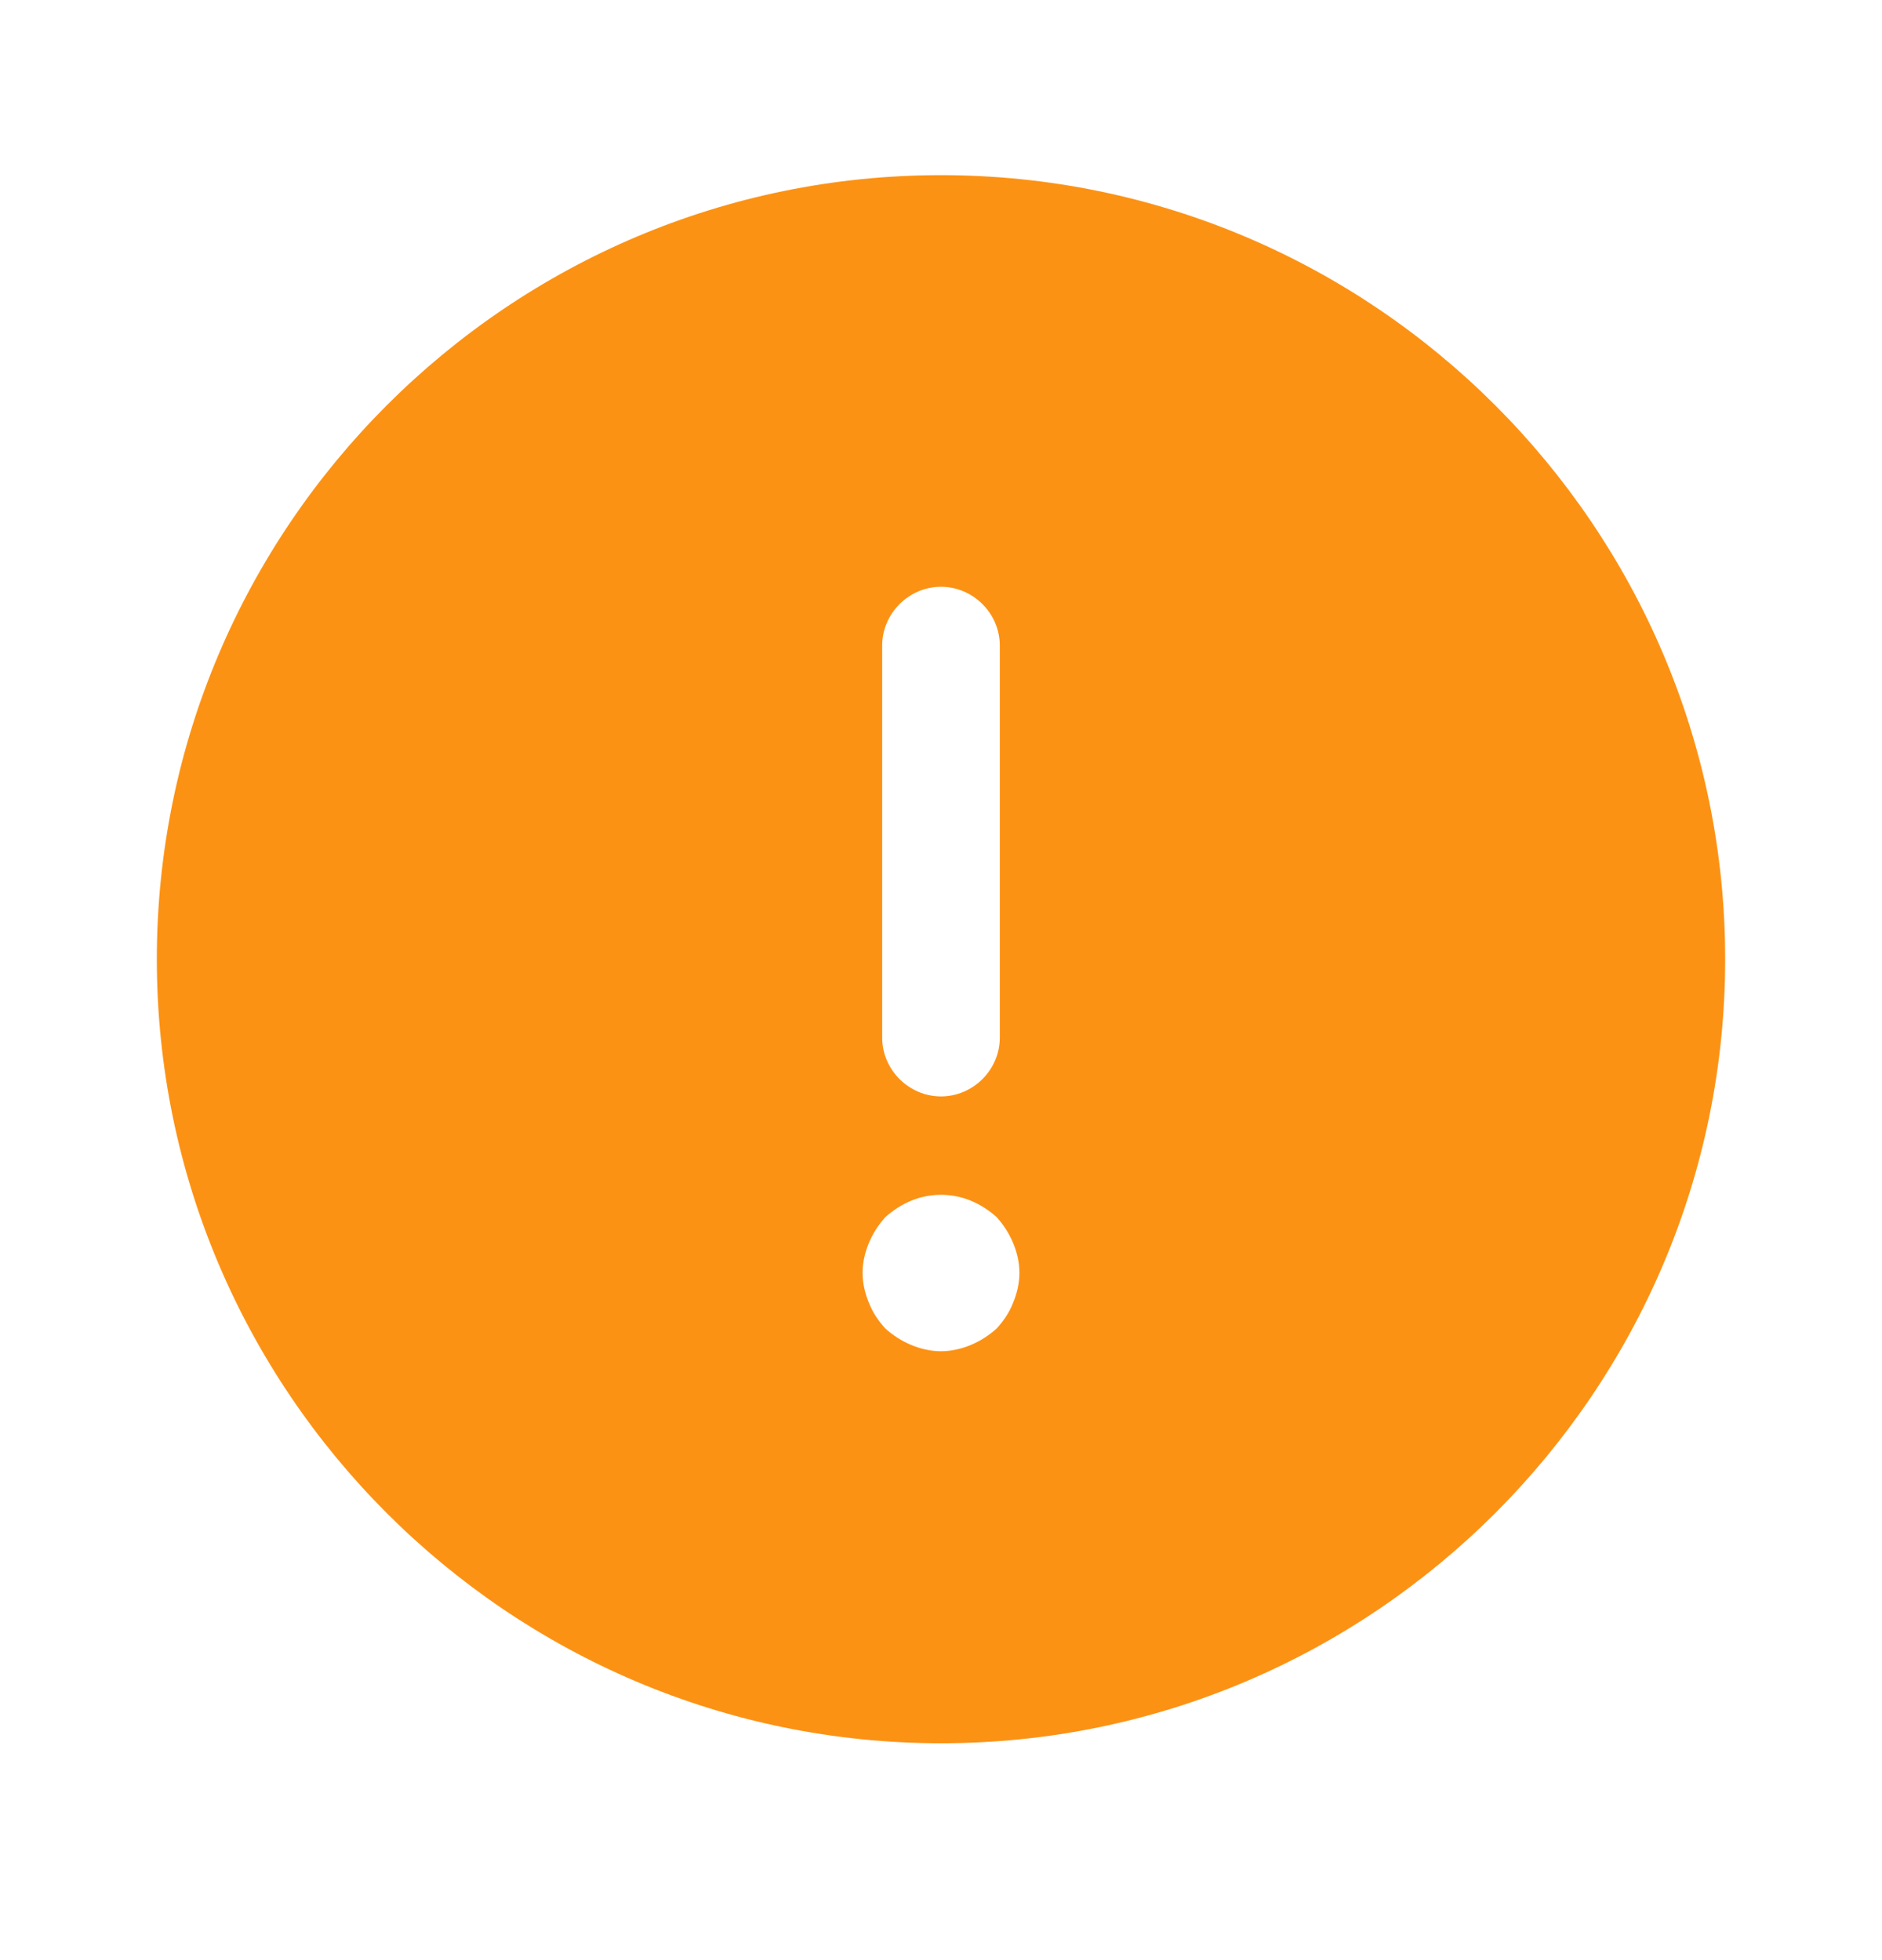 <svg width="24" height="25" viewBox="0 0 24 25" fill="none" xmlns="http://www.w3.org/2000/svg">
<path d="M12 2.234C6.49 2.234 2 6.724 2 12.234C2 17.744 6.49 22.234 12 22.234C17.51 22.234 22 17.744 22 12.234C22 6.724 17.51 2.234 12 2.234ZM11.25 8.234C11.25 7.824 11.59 7.484 12 7.484C12.41 7.484 12.75 7.824 12.75 8.234V13.234C12.75 13.644 12.41 13.984 12 13.984C11.59 13.984 11.25 13.644 11.25 13.234V8.234ZM12.92 16.614C12.87 16.744 12.8 16.844 12.71 16.944C12.61 17.034 12.5 17.104 12.38 17.154C12.26 17.204 12.13 17.234 12 17.234C11.87 17.234 11.74 17.204 11.62 17.154C11.5 17.104 11.39 17.034 11.29 16.944C11.2 16.844 11.13 16.744 11.08 16.614C11.03 16.494 11 16.364 11 16.234C11 16.104 11.03 15.974 11.08 15.854C11.13 15.734 11.2 15.624 11.29 15.524C11.39 15.434 11.5 15.364 11.62 15.314C11.86 15.214 12.14 15.214 12.38 15.314C12.5 15.364 12.61 15.434 12.71 15.524C12.8 15.624 12.87 15.734 12.92 15.854C12.97 15.974 13 16.104 13 16.234C13 16.364 12.97 16.494 12.92 16.614Z" fill="#FC9214"/>
</svg>
